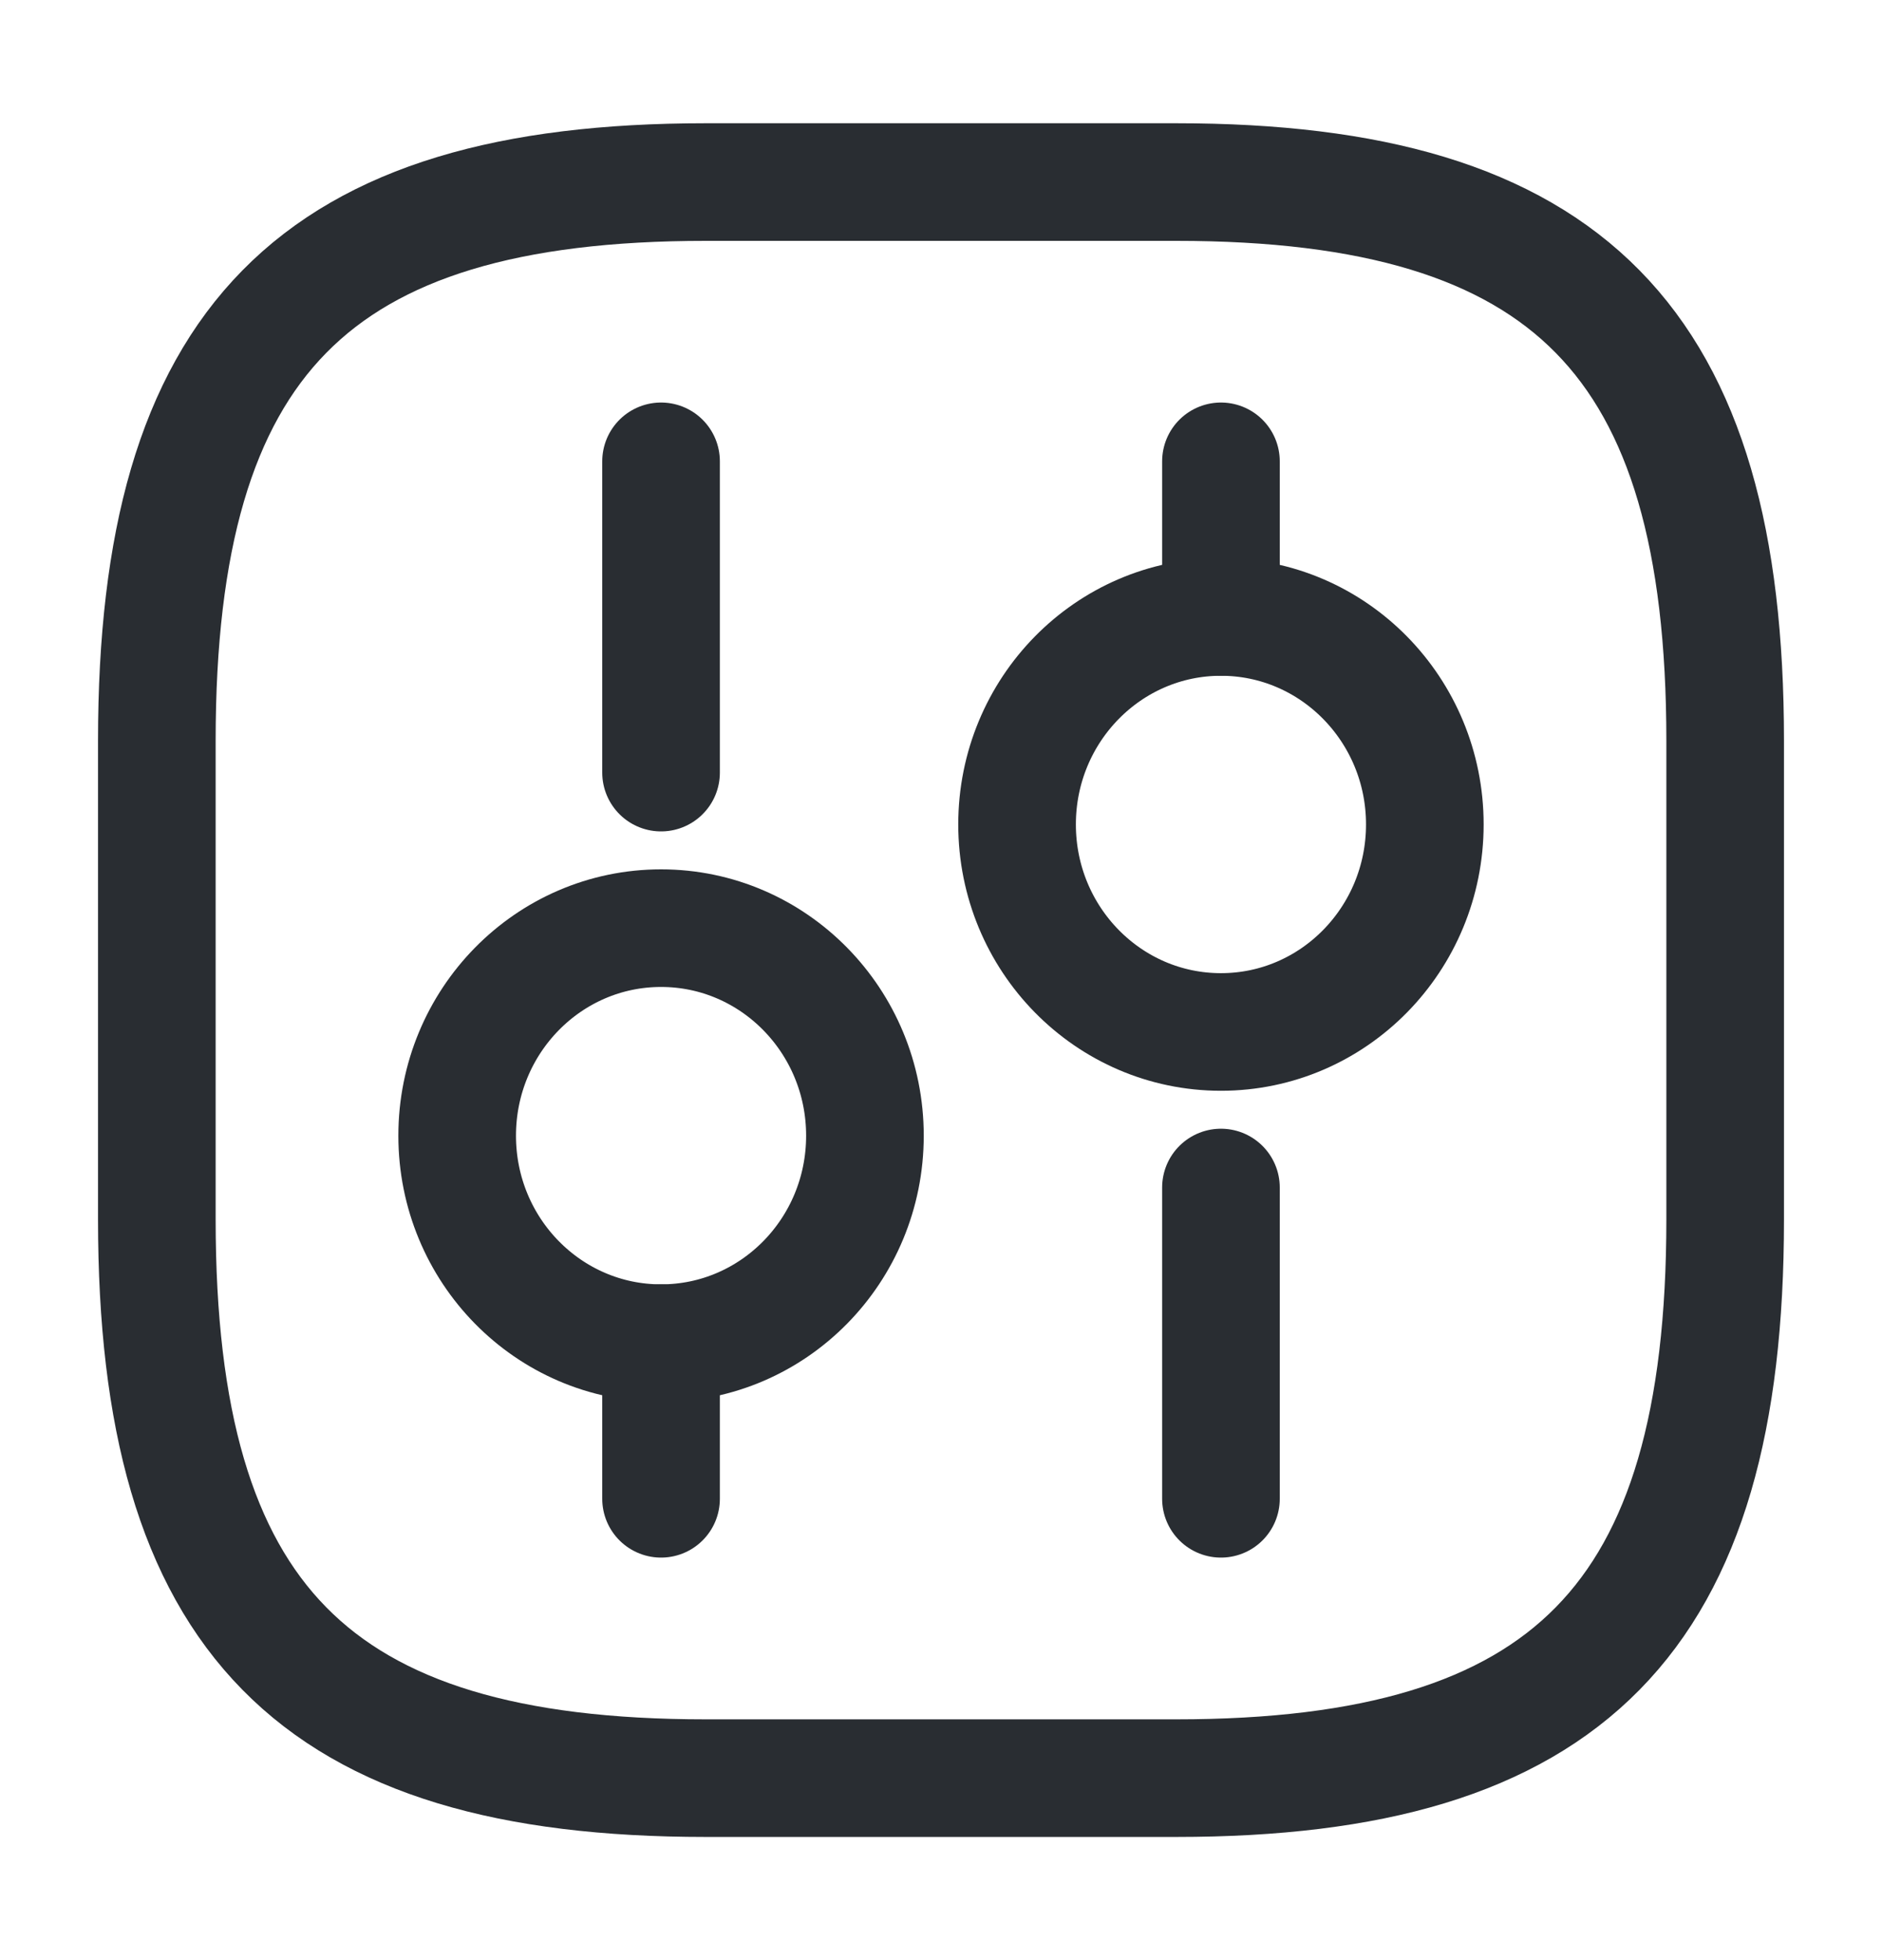 <svg width="24" height="25" viewBox="0 0 24 25" fill="none" xmlns="http://www.w3.org/2000/svg">
<path d="M9 22.679H15C20 22.679 22 20.643 22 15.554V9.447C22 4.357 20 2.322 15 2.322H9C4 2.322 2 4.357 2 9.447V15.554C2 20.643 4 22.679 9 22.679Z" stroke="#292D32" stroke-width="1.5" stroke-linecap="round" stroke-linejoin="round"/>
<path d="M15.57 19.116V15.146" stroke="#292D32" stroke-width="1.5" stroke-miterlimit="10" stroke-linecap="round" stroke-linejoin="round"/>
<path d="M15.57 7.869V5.884" stroke="#292D32" stroke-width="1.5" stroke-miterlimit="10" stroke-linecap="round" stroke-linejoin="round"/>
<path d="M15.57 13.162C17.006 13.162 18.17 11.977 18.17 10.515C18.17 9.054 17.006 7.869 15.57 7.869C14.134 7.869 12.97 9.054 12.97 10.515C12.97 11.977 14.134 13.162 15.57 13.162Z" stroke="#292D32" stroke-width="1.5" stroke-miterlimit="10" stroke-linecap="round" stroke-linejoin="round"/>
<path d="M8.43 19.116V17.131" stroke="#292D32" stroke-width="1.5" stroke-miterlimit="10" stroke-linecap="round" stroke-linejoin="round"/>
<path d="M8.43 9.854V5.884" stroke="#292D32" stroke-width="1.5" stroke-miterlimit="10" stroke-linecap="round" stroke-linejoin="round"/>
<path d="M8.43 17.131C9.866 17.131 11.03 15.947 11.03 14.485C11.03 13.023 9.866 11.838 8.43 11.838C6.994 11.838 5.83 13.023 5.83 14.485C5.83 15.947 6.994 17.131 8.43 17.131Z" stroke="#292D32" stroke-width="1.5" stroke-miterlimit="10" stroke-linecap="round" stroke-linejoin="round"/>
</svg>
